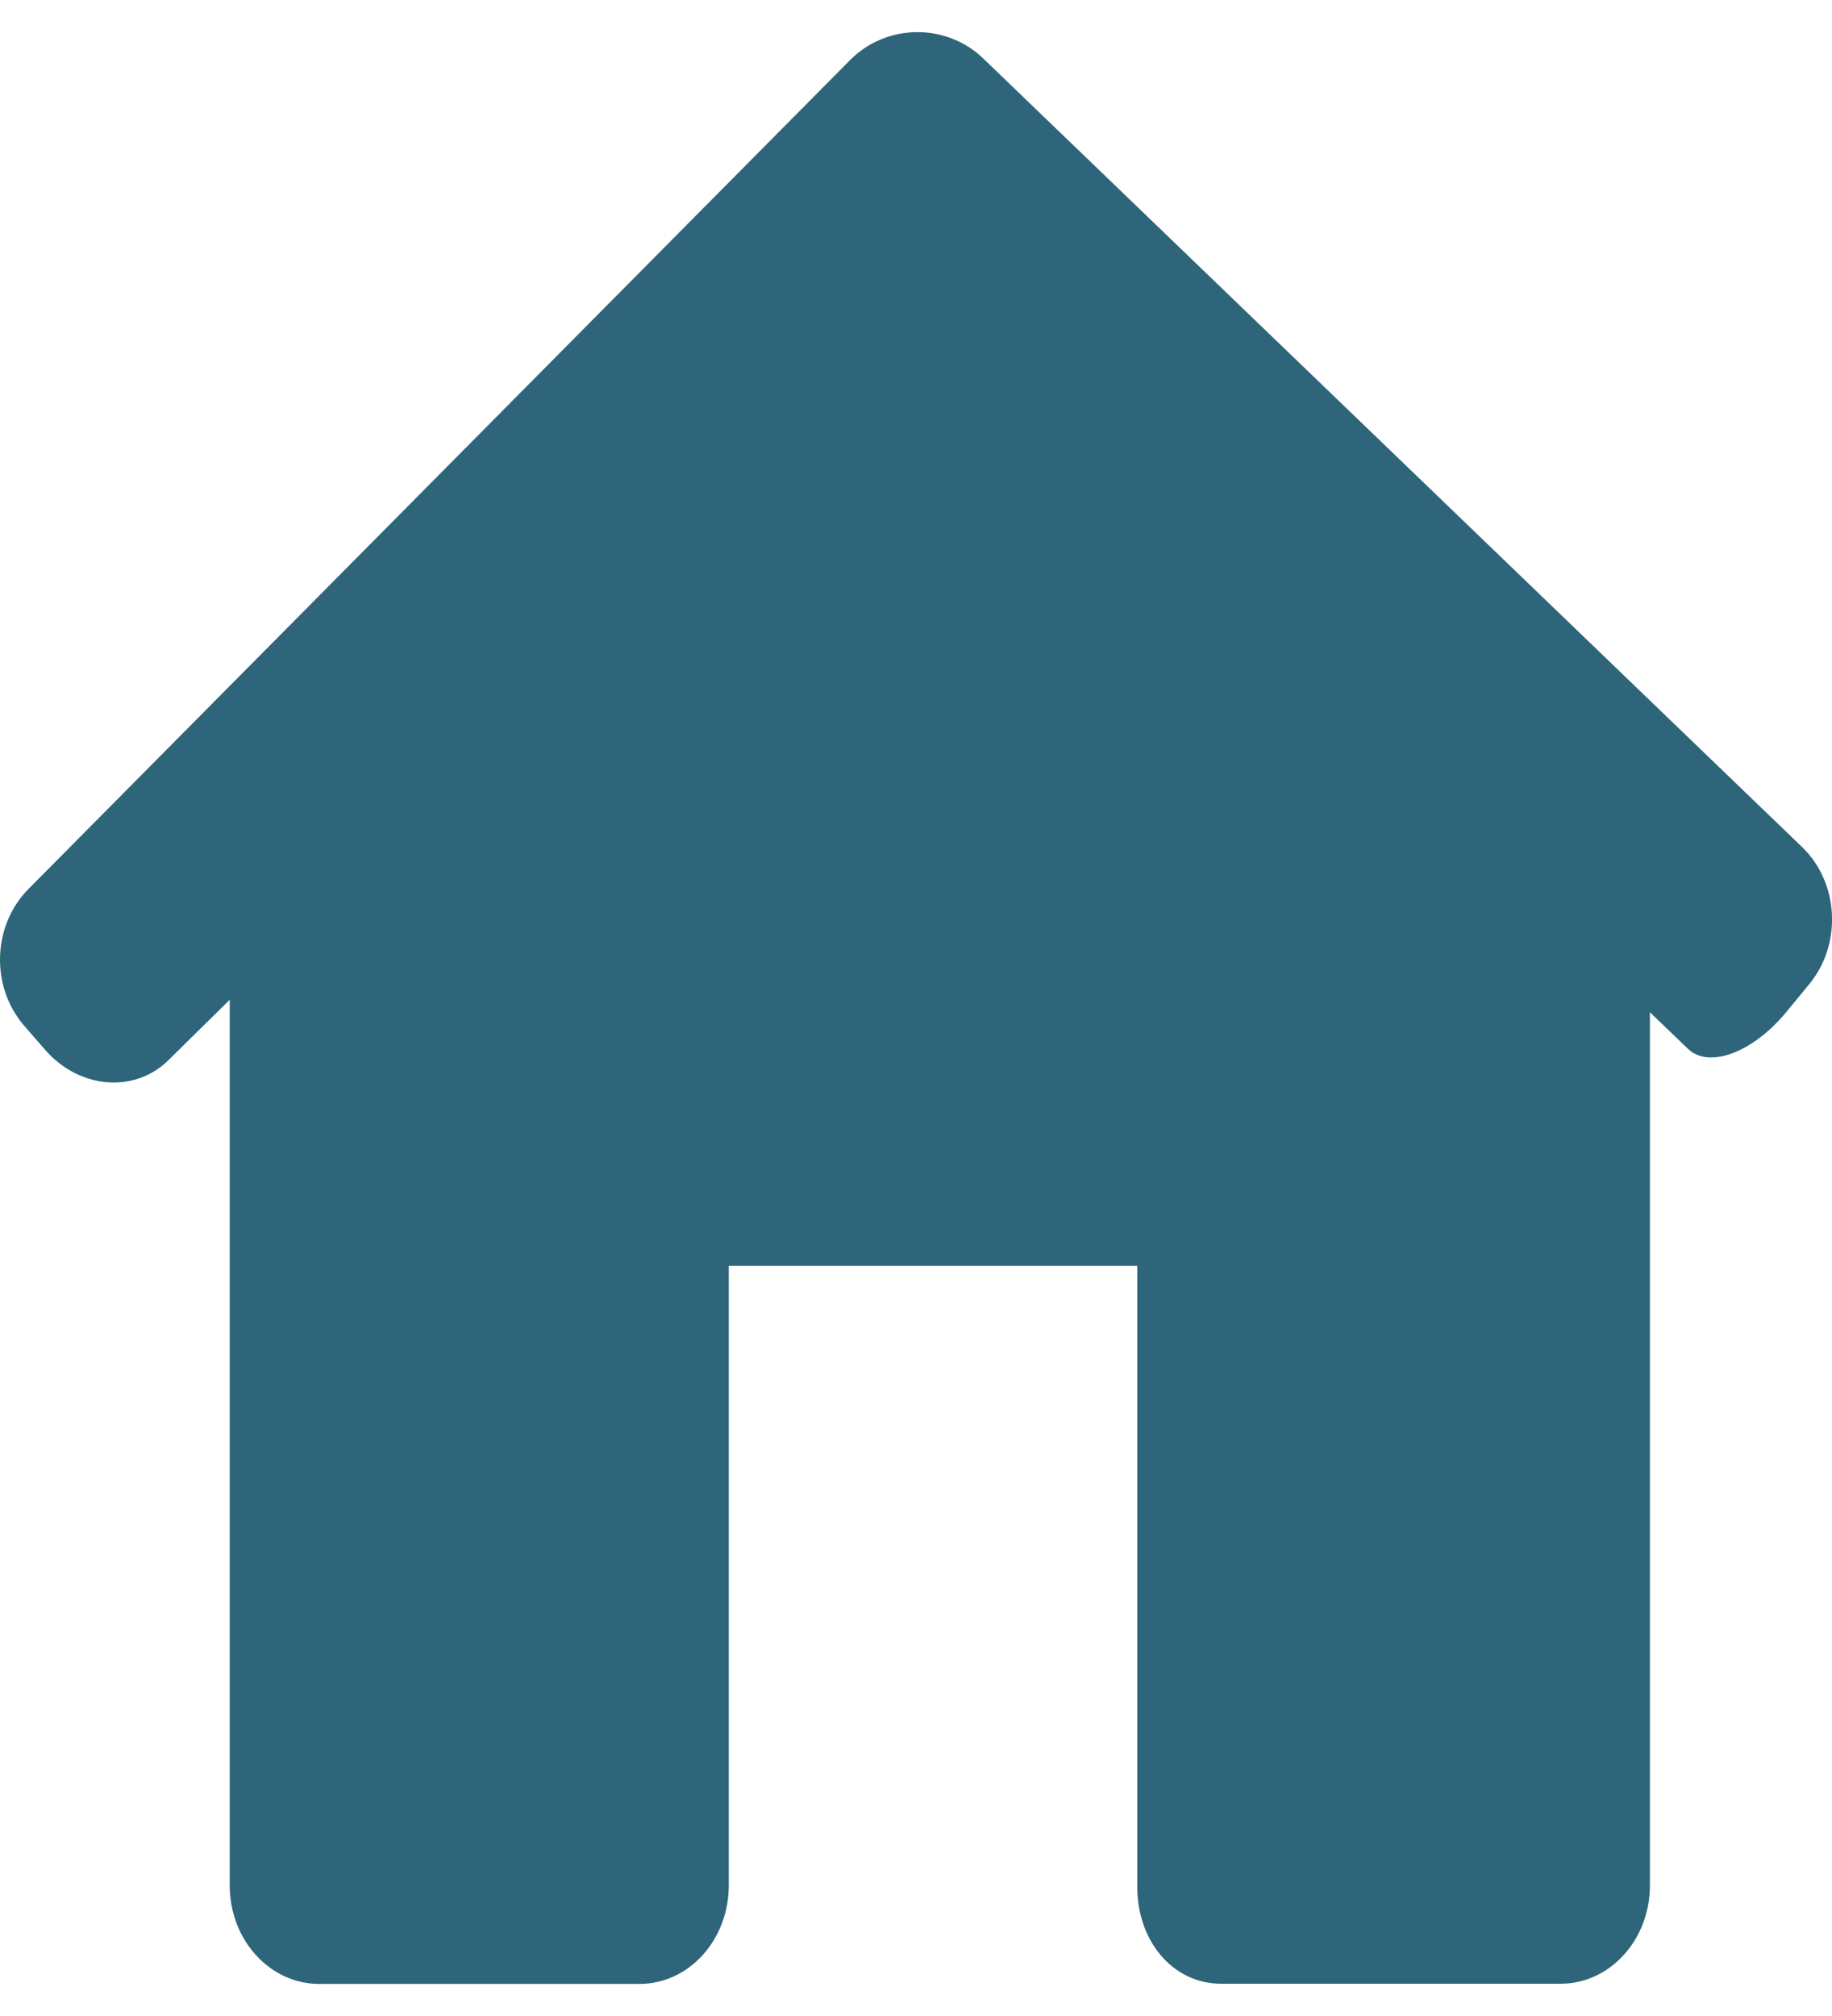 <svg width="10" height="11" viewBox="0 0 10 11" fill="none" xmlns="http://www.w3.org/2000/svg">
<path d="M9.875 5.371C10.056 5.152 10.039 4.816 9.836 4.621L5.367 0.319C5.164 0.124 4.838 0.128 4.64 0.328L0.156 4.85C-0.043 5.05 -0.053 5.386 0.134 5.599L0.246 5.728C0.433 5.942 0.734 5.967 0.919 5.785L1.254 5.455V10.288C1.254 10.585 1.473 10.825 1.742 10.825H3.49C3.76 10.825 3.978 10.585 3.978 10.288V6.907H6.208V10.288C6.204 10.584 6.397 10.824 6.666 10.824H8.518C8.788 10.824 9.006 10.584 9.006 10.288V5.523C9.006 5.523 9.099 5.612 9.213 5.722C9.327 5.833 9.566 5.744 9.748 5.525L9.875 5.371Z" fill="#2E657A"/>
</svg>
